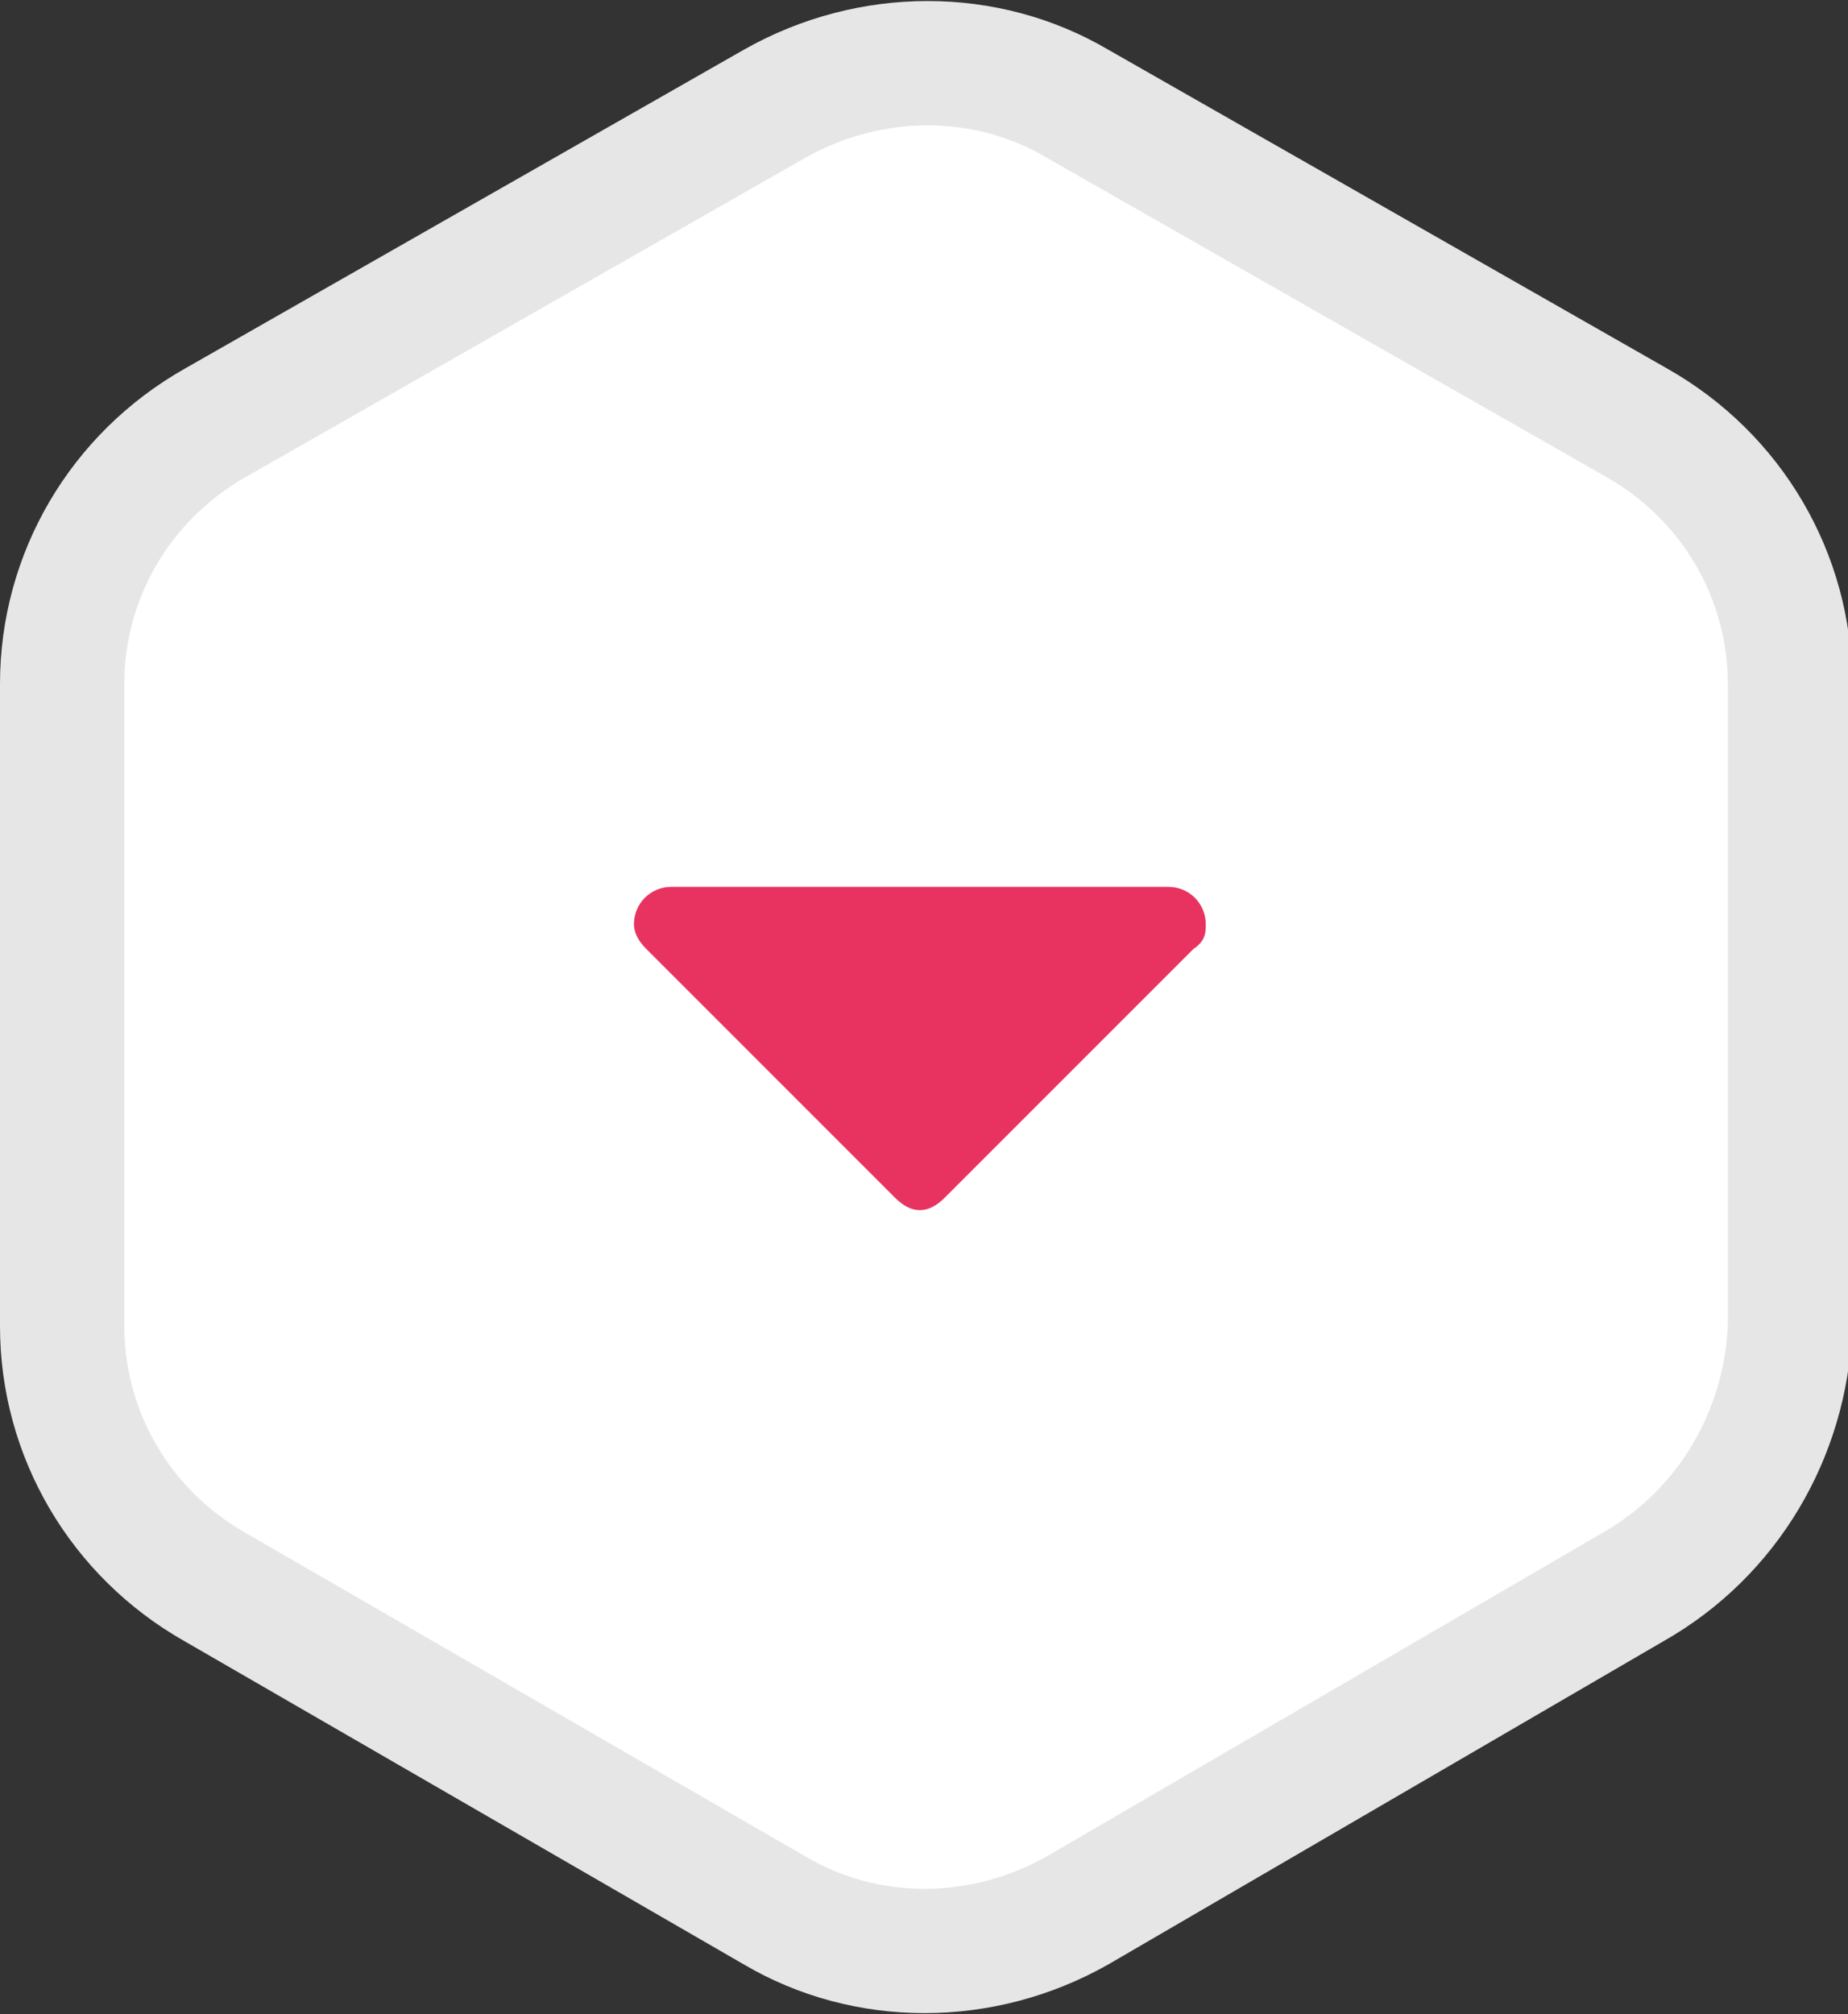 <?xml version="1.0" encoding="utf-8"?>
<!-- Generator: Adobe Illustrator 21.0.1, SVG Export Plug-In . SVG Version: 6.00 Build 0)  -->
<svg version="1.1" xmlns="http://www.w3.org/2000/svg" xmlns:xlink="http://www.w3.org/1999/xlink" x="0px" y="0px"
	 viewBox="0 0 44.6 48.6" style="enable-background:new 0 0 44.6 48.6;" xml:space="preserve">
<rect x="0" y="0" width="44.6" height="48.6" fill="#333333" stroke="none"/>
<style type="text/css">
	.st0{fill:#FFFFFF;stroke:#E6E6E6;stroke-width:3;stroke-miterlimit:10;}
	.st1{fill:#E83360;}
</style>
<g id="Слой_1">
	<path class="st0" d="M39.4,38.3L26,46.1c-2.3,1.3-5.1,1.3-7.3,0L5.2,38.3C2.9,37,1.5,34.6,1.5,32V16.5c0-2.6,1.4-5,3.7-6.3
		l13.5-7.7c2.3-1.3,5.1-1.3,7.3,0l13.5,7.7c2.3,1.3,3.7,3.7,3.7,6.3V32C43.1,34.6,41.7,37,39.4,38.3z"/>
</g>
<g id="Слой_2">
	<path class="st1" d="M29.1,22.3c0-0.5-0.4-0.9-0.9-0.9h-12c-0.5,0-0.9,0.4-0.9,0.9c0,0.2,0.1,0.4,0.3,0.6l6,6
		c0.2,0.2,0.4,0.3,0.6,0.3c0.2,0,0.4-0.1,0.6-0.3l6-6C29.1,22.7,29.1,22.5,29.1,22.3z"/>
</g>
</svg>
